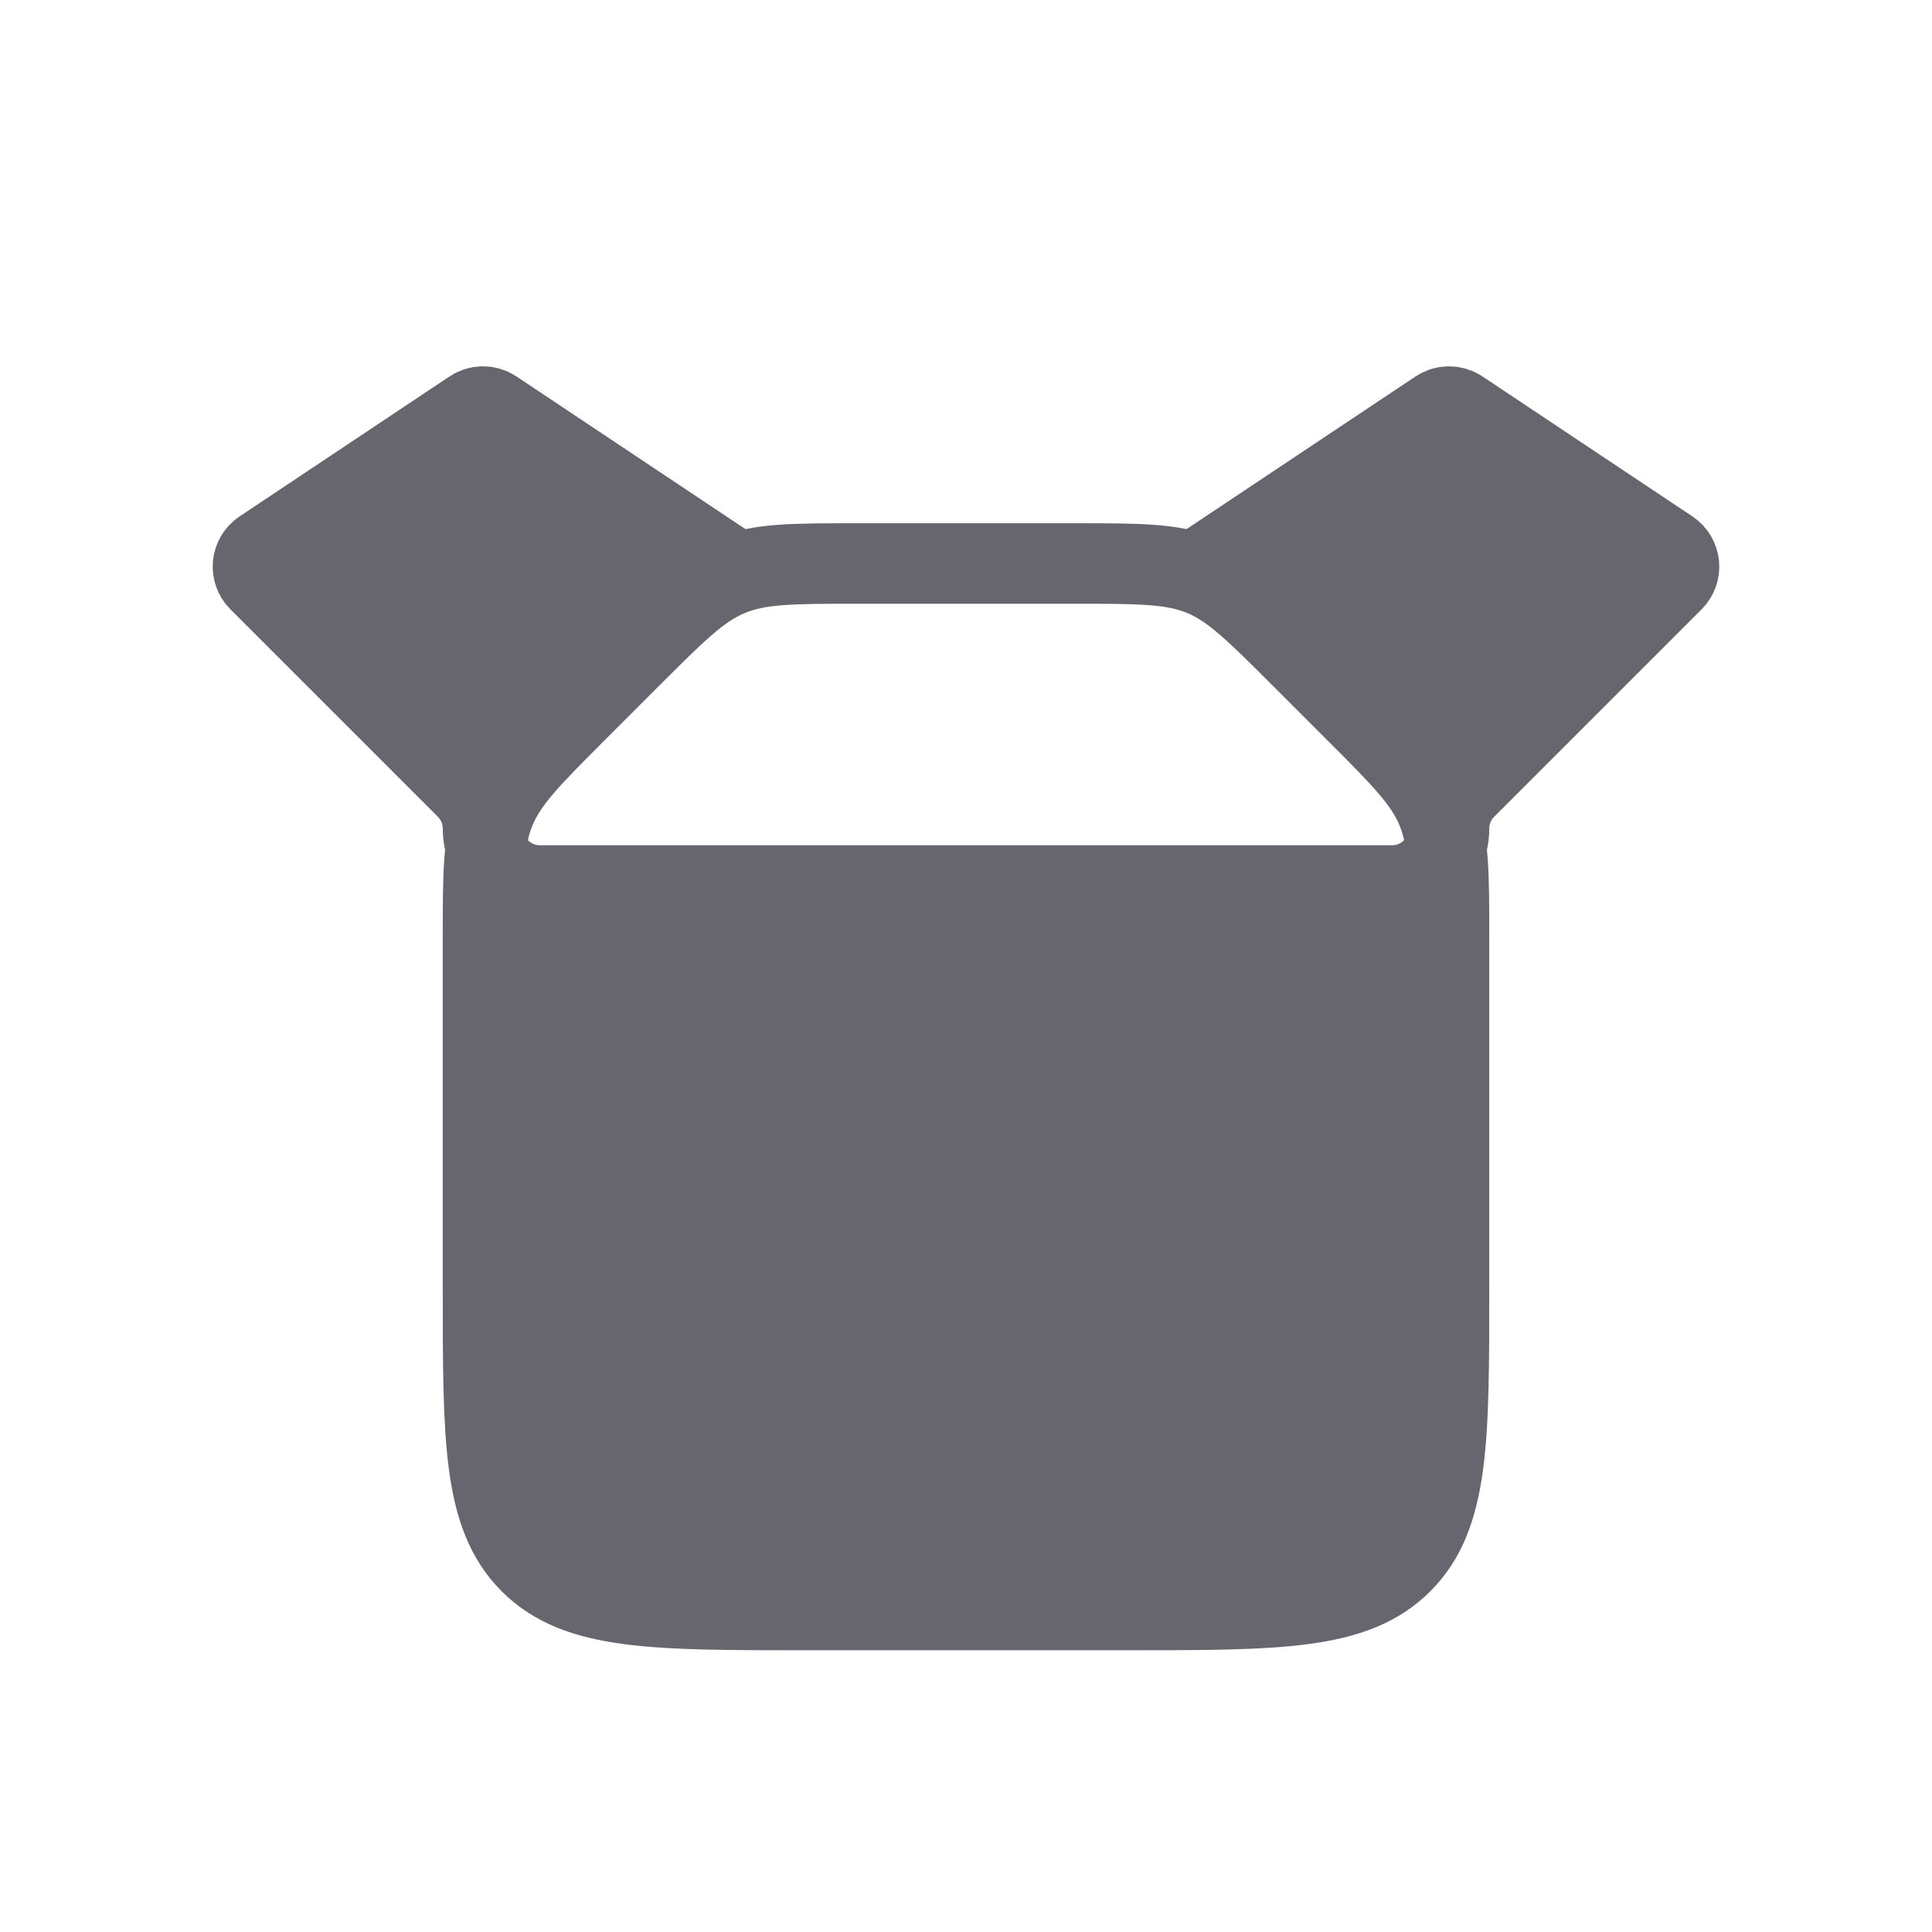 <svg width="800" height="800" viewBox="0 0 800 800" fill="none" xmlns="http://www.w3.org/2000/svg">
<path d="M200 388.563C200 361.313 200 347.686 205.075 335.436C210.149 323.184 219.784 313.549 239.052 294.281L260.948 272.385C280.216 253.117 289.851 243.482 302.102 238.408C314.353 233.333 327.978 233.333 355.23 233.333H444.77C472.02 233.333 485.647 233.333 497.897 238.408C510.15 243.482 519.783 253.117 539.053 272.385L560.947 294.281C580.217 313.549 589.85 323.184 594.927 335.436C600 347.686 600 361.313 600 388.563V533.333C600 596.186 600 627.613 580.473 647.14C560.947 666.666 529.52 666.666 466.667 666.666H333.333C270.479 666.666 239.052 666.666 219.526 647.14C200 627.613 200 596.186 200 533.333V388.563Z" stroke="#67656E" stroke-width="33.333"/>
<path d="M300 233.333L204.623 169.748C201.823 167.882 198.177 167.882 195.377 169.748L108.458 227.694C104.082 230.611 103.469 236.802 107.188 240.521L193.096 326.429C197.517 330.85 200 336.846 200 343.096C200 356.113 210.553 366.666 223.57 366.666H576.43C589.447 366.666 600 356.113 600 343.096C600 336.846 602.483 330.85 606.903 326.429L692.813 240.521C696.53 236.802 695.917 230.611 691.543 227.694L604.623 169.748C601.823 167.882 598.177 167.882 595.377 169.748L500 233.333" stroke="#67656E" stroke-width="33.333" stroke-linecap="round"/>
<path d="M214 327.5L309.5 232L195.5 170L103 232L146.5 280L214 327.5Z" fill="#67656E"/>
<path d="M602.5 163.5L474 232L602.5 327.5L694 232L602.5 163.5Z" fill="#67656E"/>
<path d="M214 327.5L309.5 232L195.5 170L103 232L146.5 280L214 327.5Z" stroke="#67656E"/>
<path d="M602.5 163.5L474 232L602.5 327.5L694 232L602.5 163.5Z" stroke="#67656E"/>
<path d="M585 381.5H217V650H585V381.5Z" fill="#67656E" stroke="#67656E" stroke-width="10"/>
</svg>
